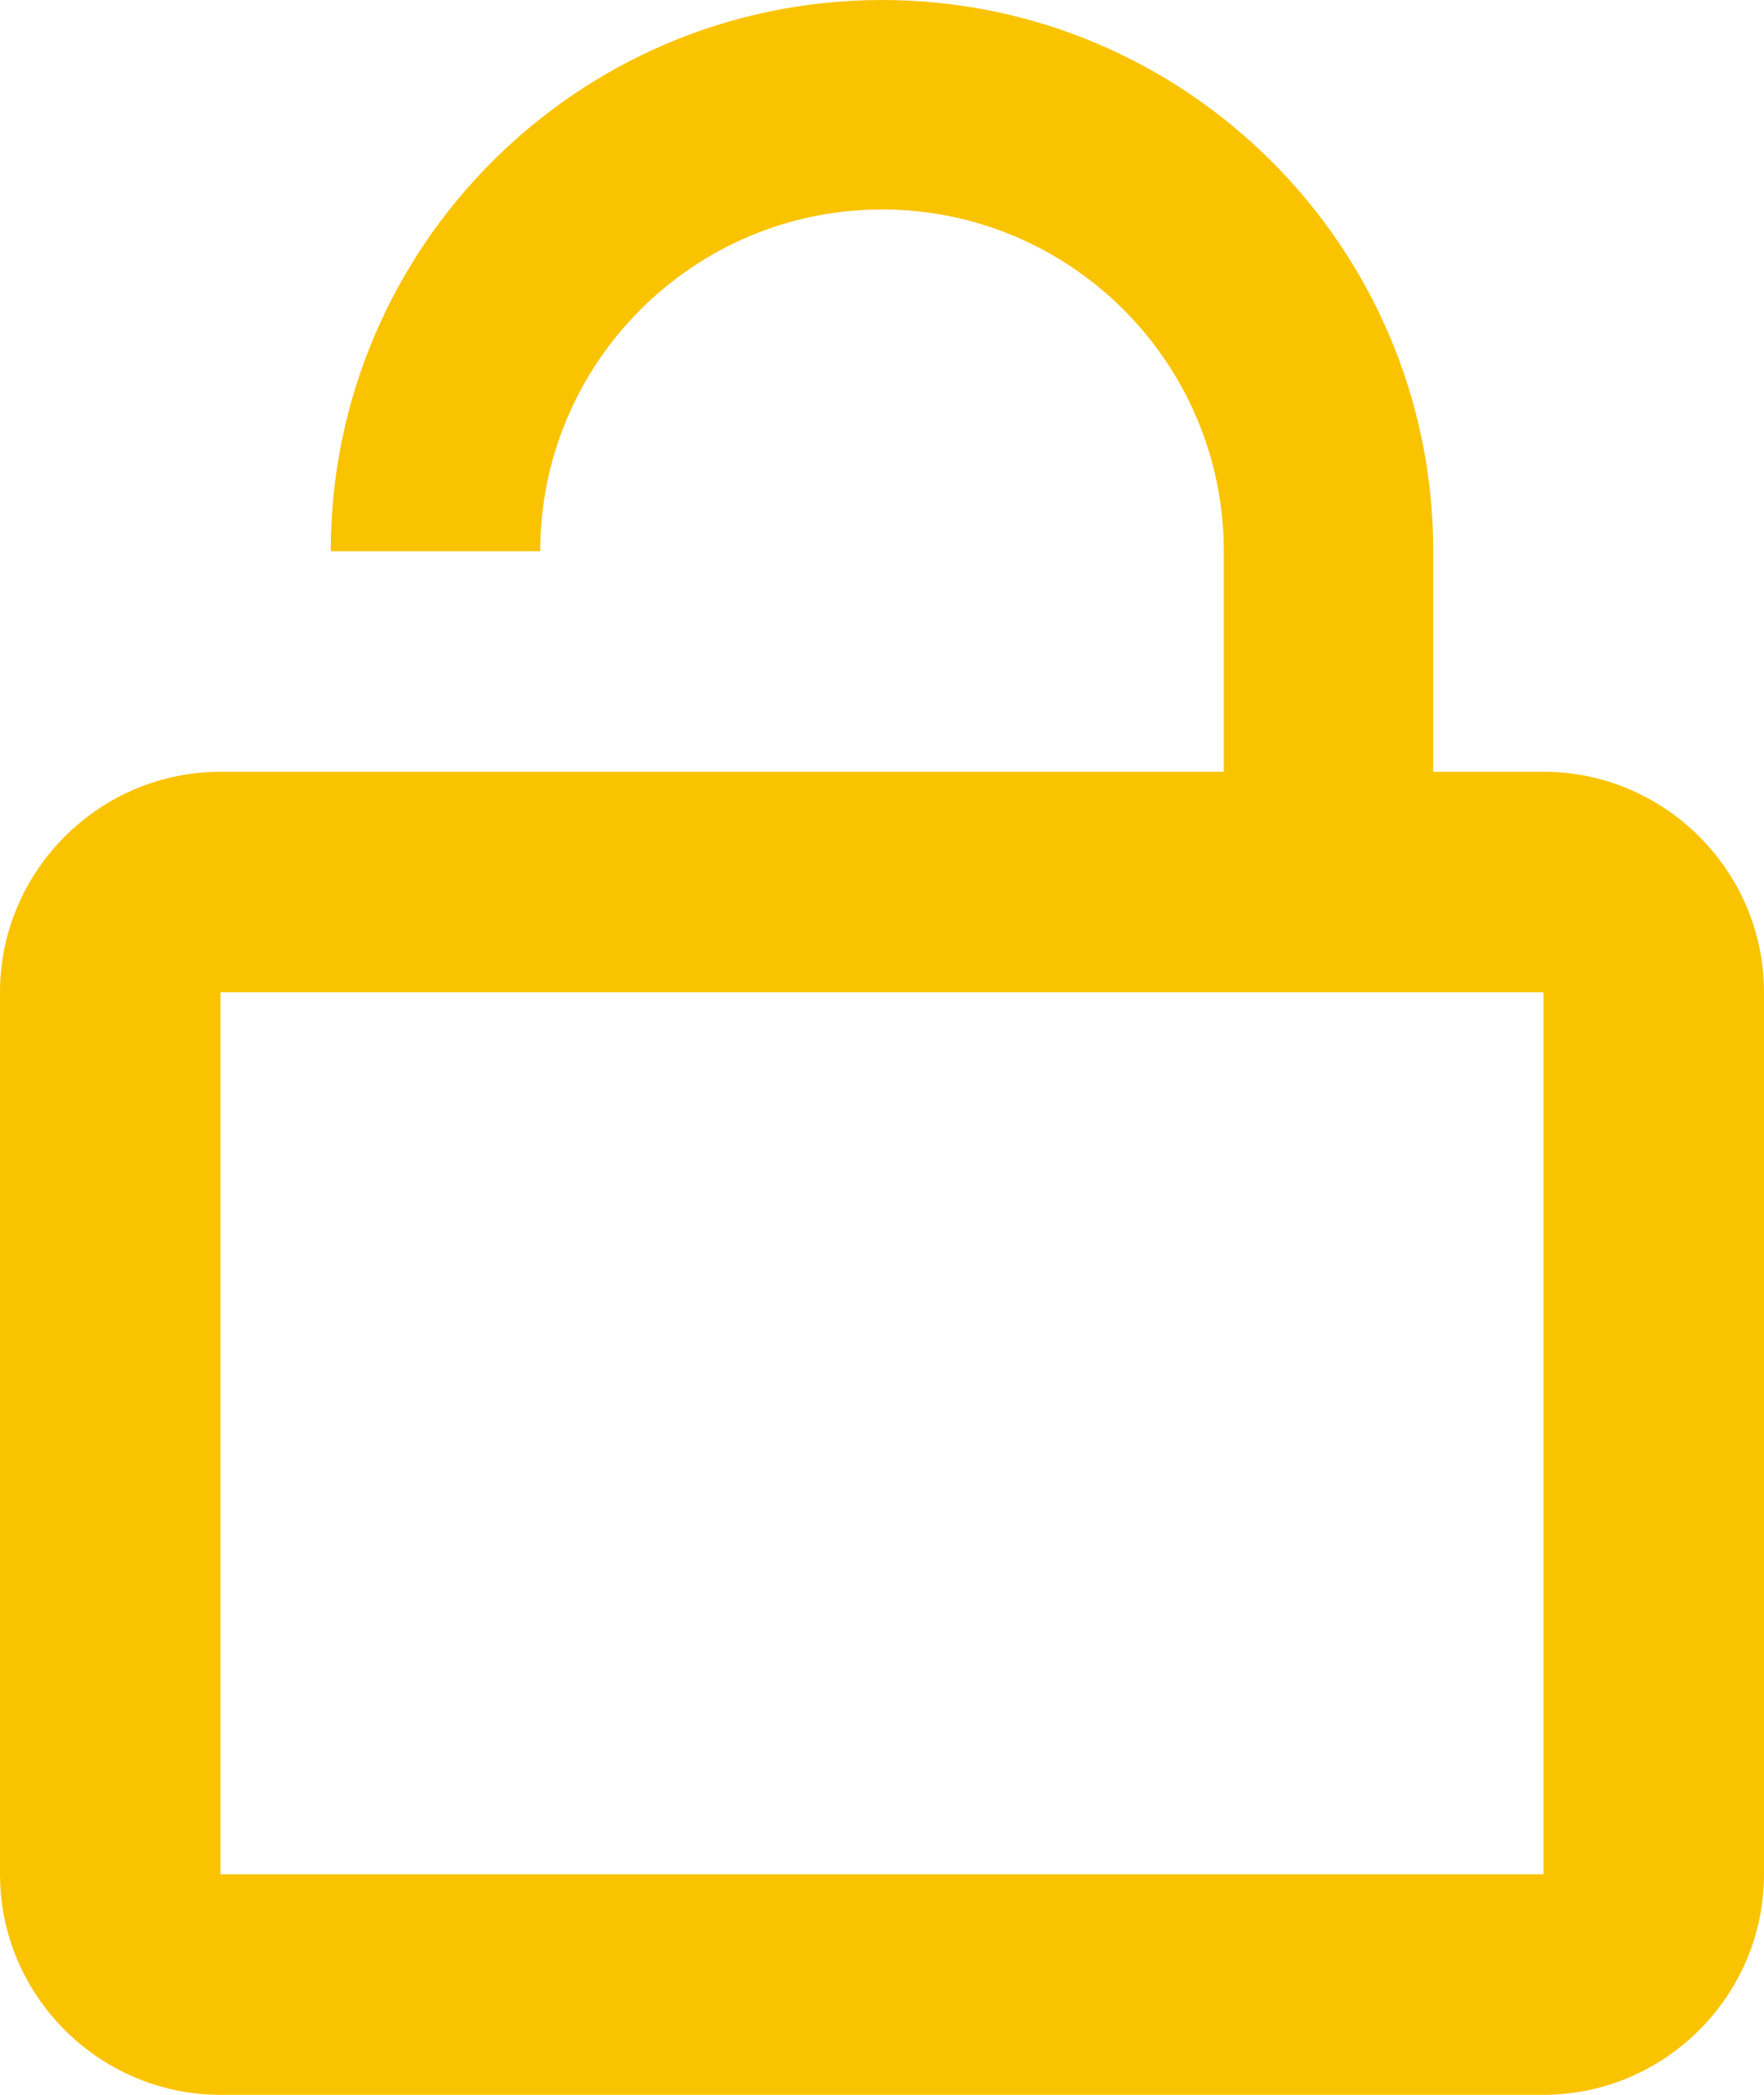 <svg width="16" height="19" viewBox="0 0 16 19" fill="none" xmlns="http://www.w3.org/2000/svg">
<path d="M14 7H13V5C13 2.24 10.76 0 8 0C5.24 0 3 2.24 3 5H4.9C4.9 3.29 6.29 1.9 8 1.9C9.71 1.9 11.1 3.29 11.1 5V7H2C0.9 7 0 7.9 0 9V17C0 18.1 0.9 19 2 19H14C15.1 19 16 18.1 16 17V9C16 7.9 15.1 7 14 7ZM14 17H2V9H14V17Z" fill="#FAC300"/>
</svg>
